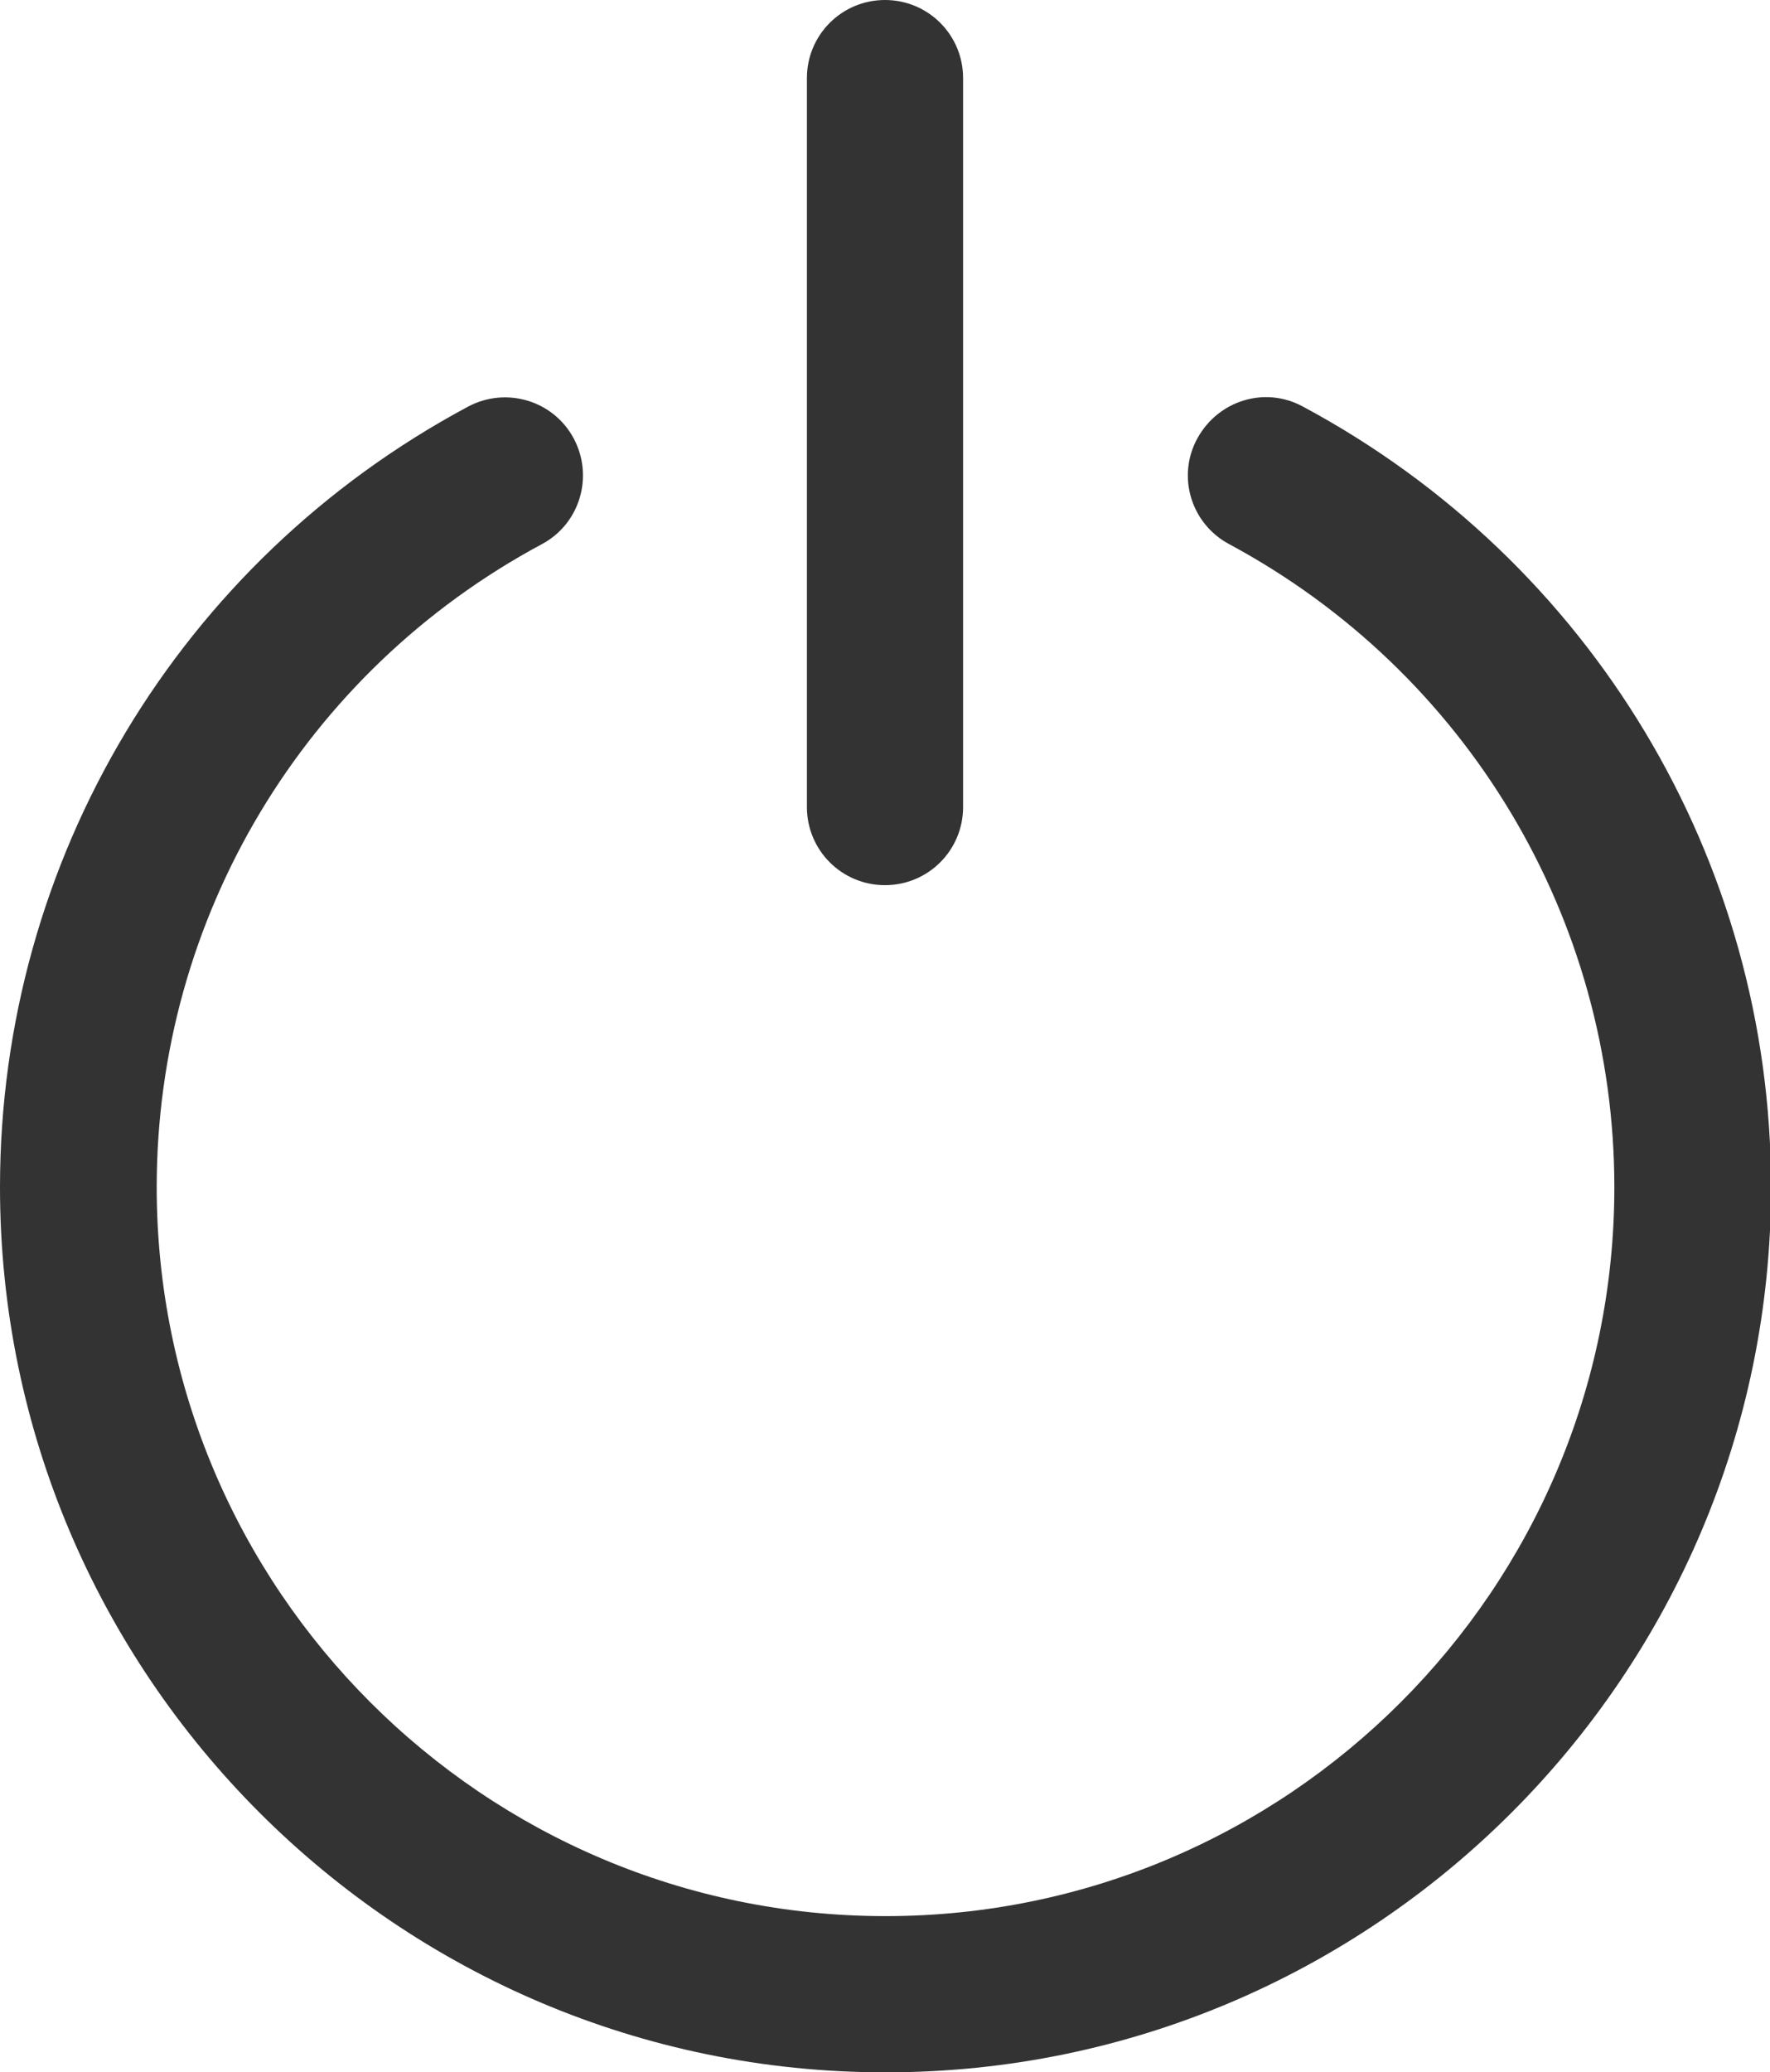 <?xml version="1.0" encoding="UTF-8"?><svg id="_레이어_2" xmlns="http://www.w3.org/2000/svg" viewBox="0 0 34 39.8"><defs><style>.cls-1{fill:#333;}</style></defs><g id="turn_off"><path class="cls-1" d="m17,17c-.83,0-1.5-.67-1.5-1.5V1.5c0-.83.67-1.5,1.5-1.5s1.5.67,1.5,1.5v14c0,.83-.67,1.5-1.5,1.5Z"/><path class="cls-1" d="m17,39.8C7.63,39.8,0,32.17,0,22.8c0-6.28,3.44-12.02,8.99-14.99.73-.39,1.64-.12,2.03.61s.12,1.64-.61,2.03c-4.57,2.45-7.4,7.18-7.4,12.35,0,7.72,6.28,14,14,14s14-6.28,14-14c0-5.17-2.84-9.9-7.4-12.35-.73-.39-1.01-1.3-.61-2.03s1.3-1.01,2.03-.61c5.54,2.97,8.99,8.71,8.99,14.99,0,9.37-7.63,17-17,17Z"/></g></svg>
